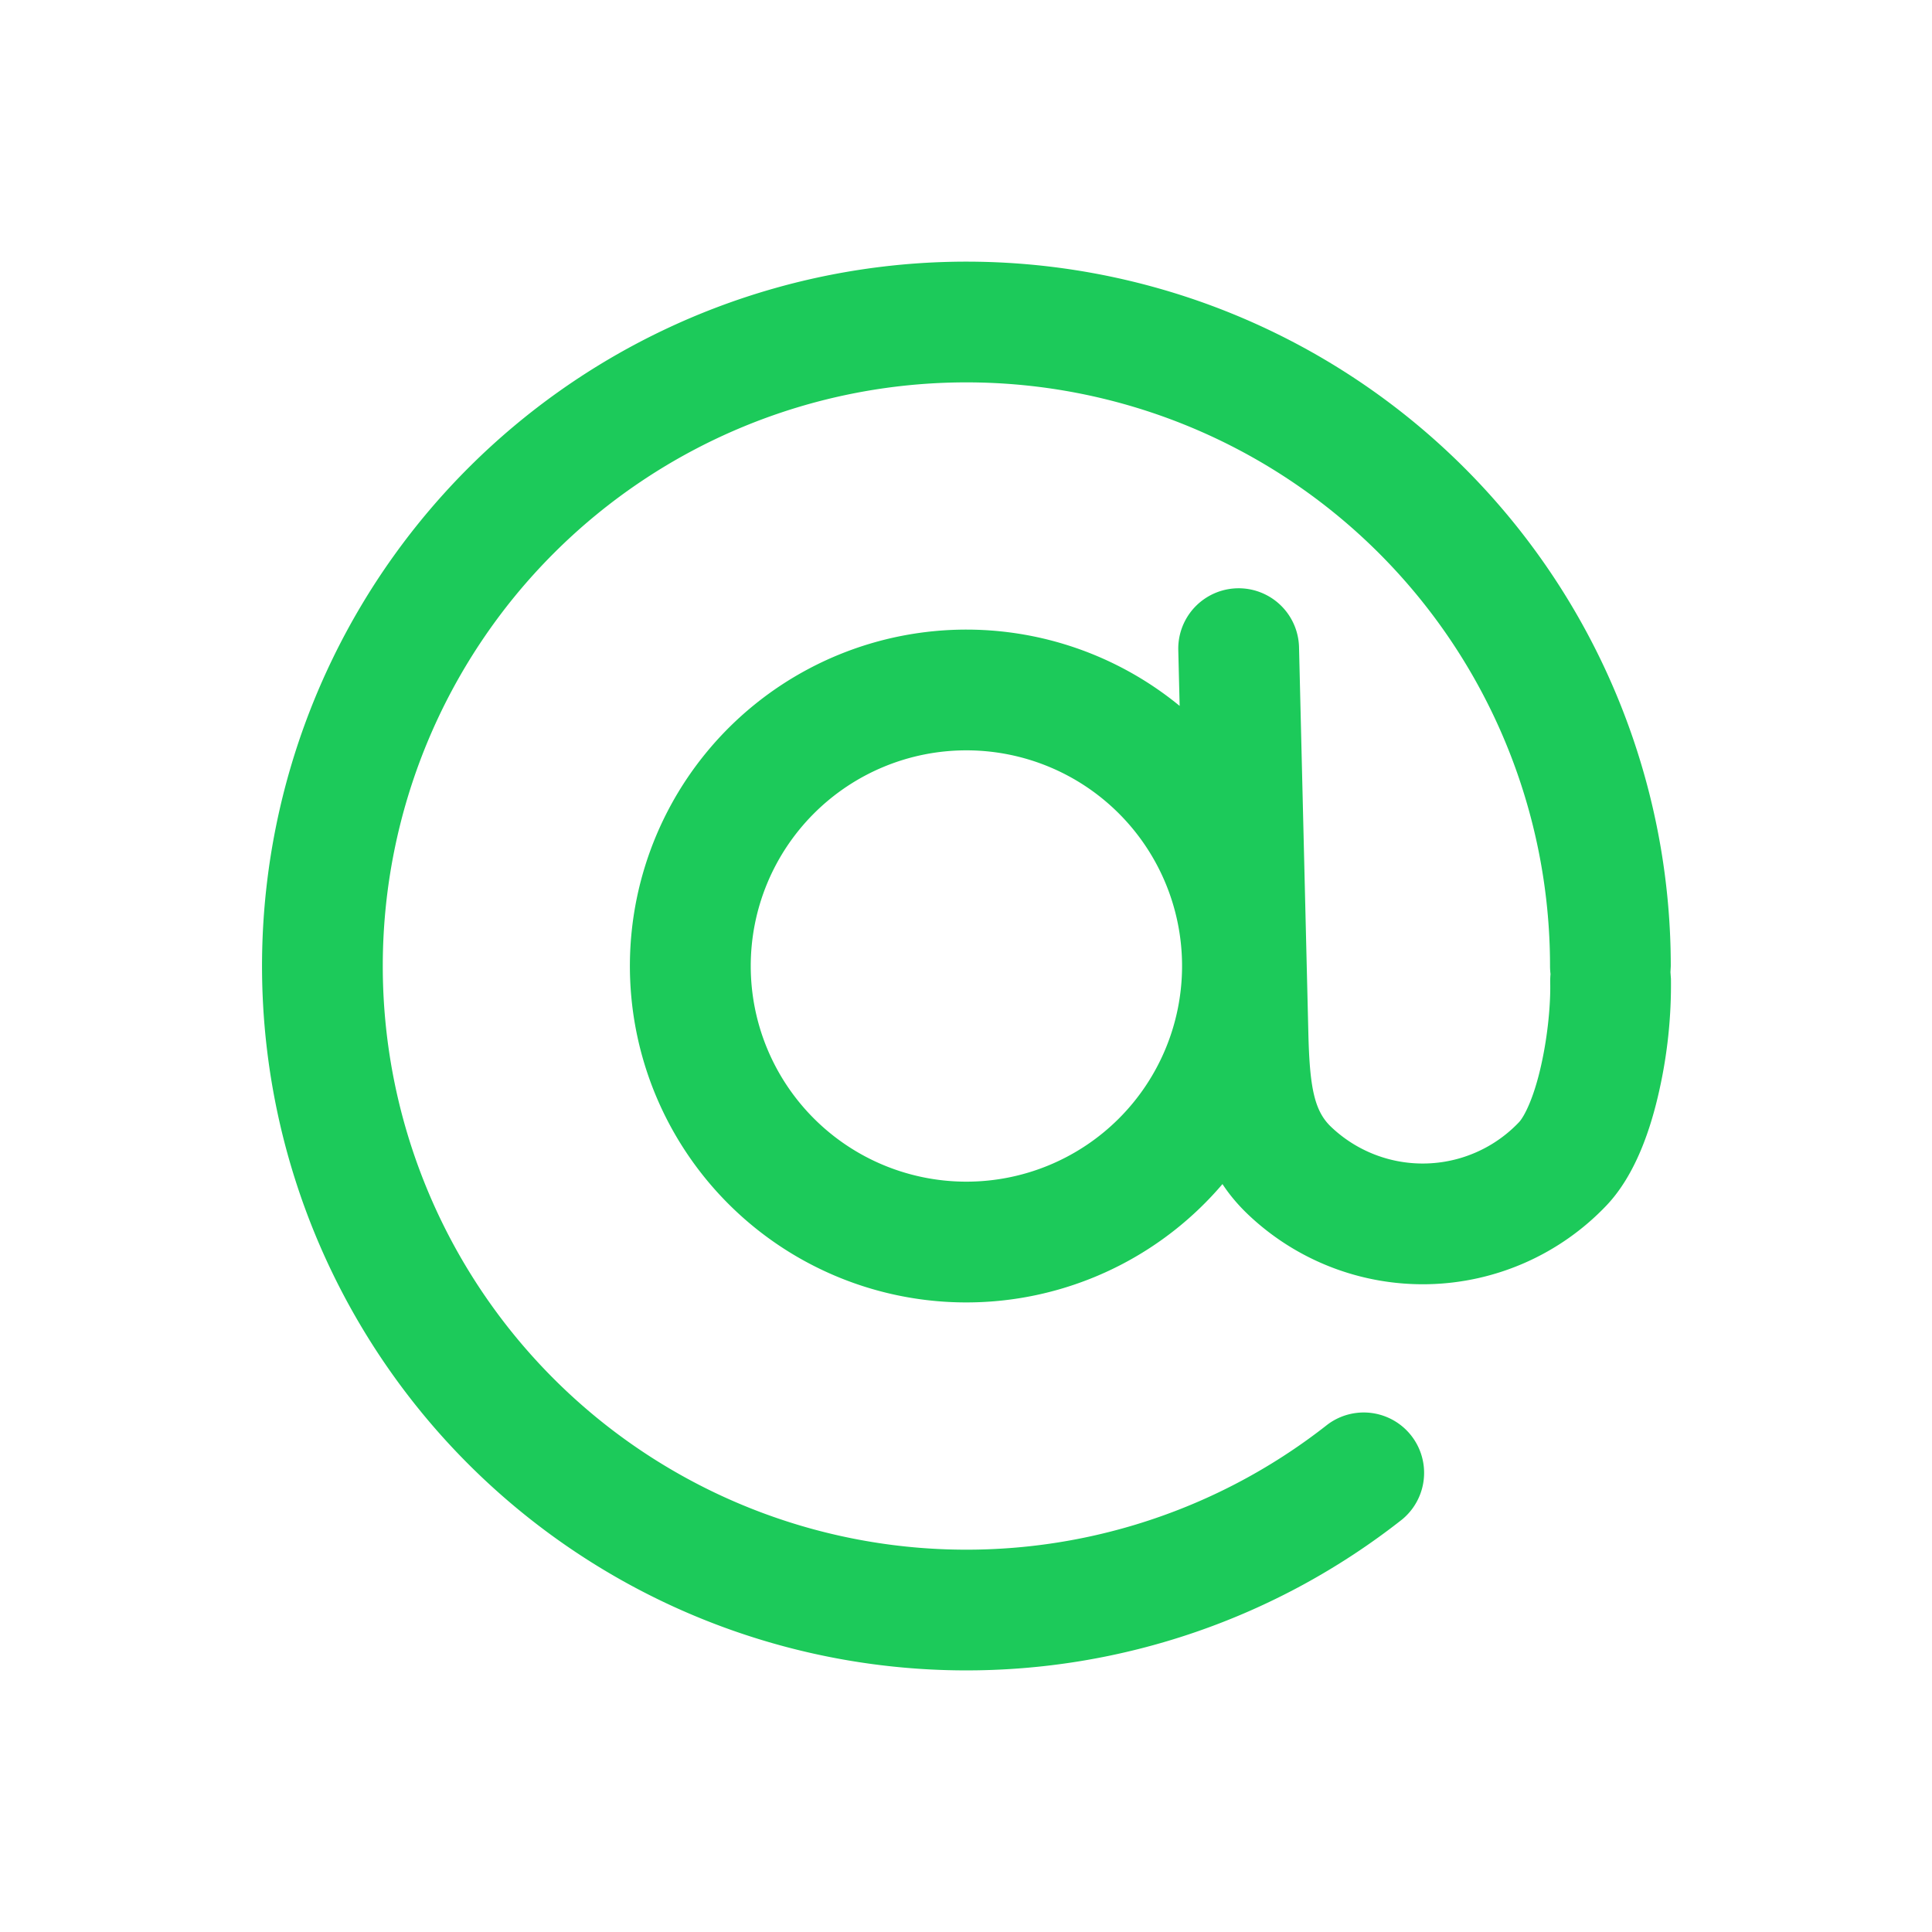 <svg xmlns="http://www.w3.org/2000/svg" width="96" height="96" viewBox="0 0 24 24"><path fill="#1cca5a" fill-rule="evenodd" d="M4.755 12a7.25 7.25 0 1 1 14.5 0q0 .05.006.1a1 1 0 0 0-.004.095c.007.255-.026.65-.11 1.027c-.09.411-.21.647-.279.72a1.65 1.65 0 0 1-2.333.056c-.207-.197-.266-.487-.282-1.16l-.116-4.798a.75.75 0 1 0-1.5.036l.017.693a4.179 4.179 0 1 0 .532 5.94q.129.197.315.375a3.15 3.15 0 0 0 4.453-.107c.37-.388.557-.975.658-1.43a6 6 0 0 0 .145-1.388l-.006-.082l.004-.077a8.75 8.75 0 1 0-3.337 6.875a.75.75 0 0 0-.928-1.178A7.25 7.25 0 0 1 4.755 12m7.25-2.679a2.679 2.679 0 1 0 0 5.358a2.679 2.679 0 0 0 0-5.358" clip-rule="evenodd"/></svg>